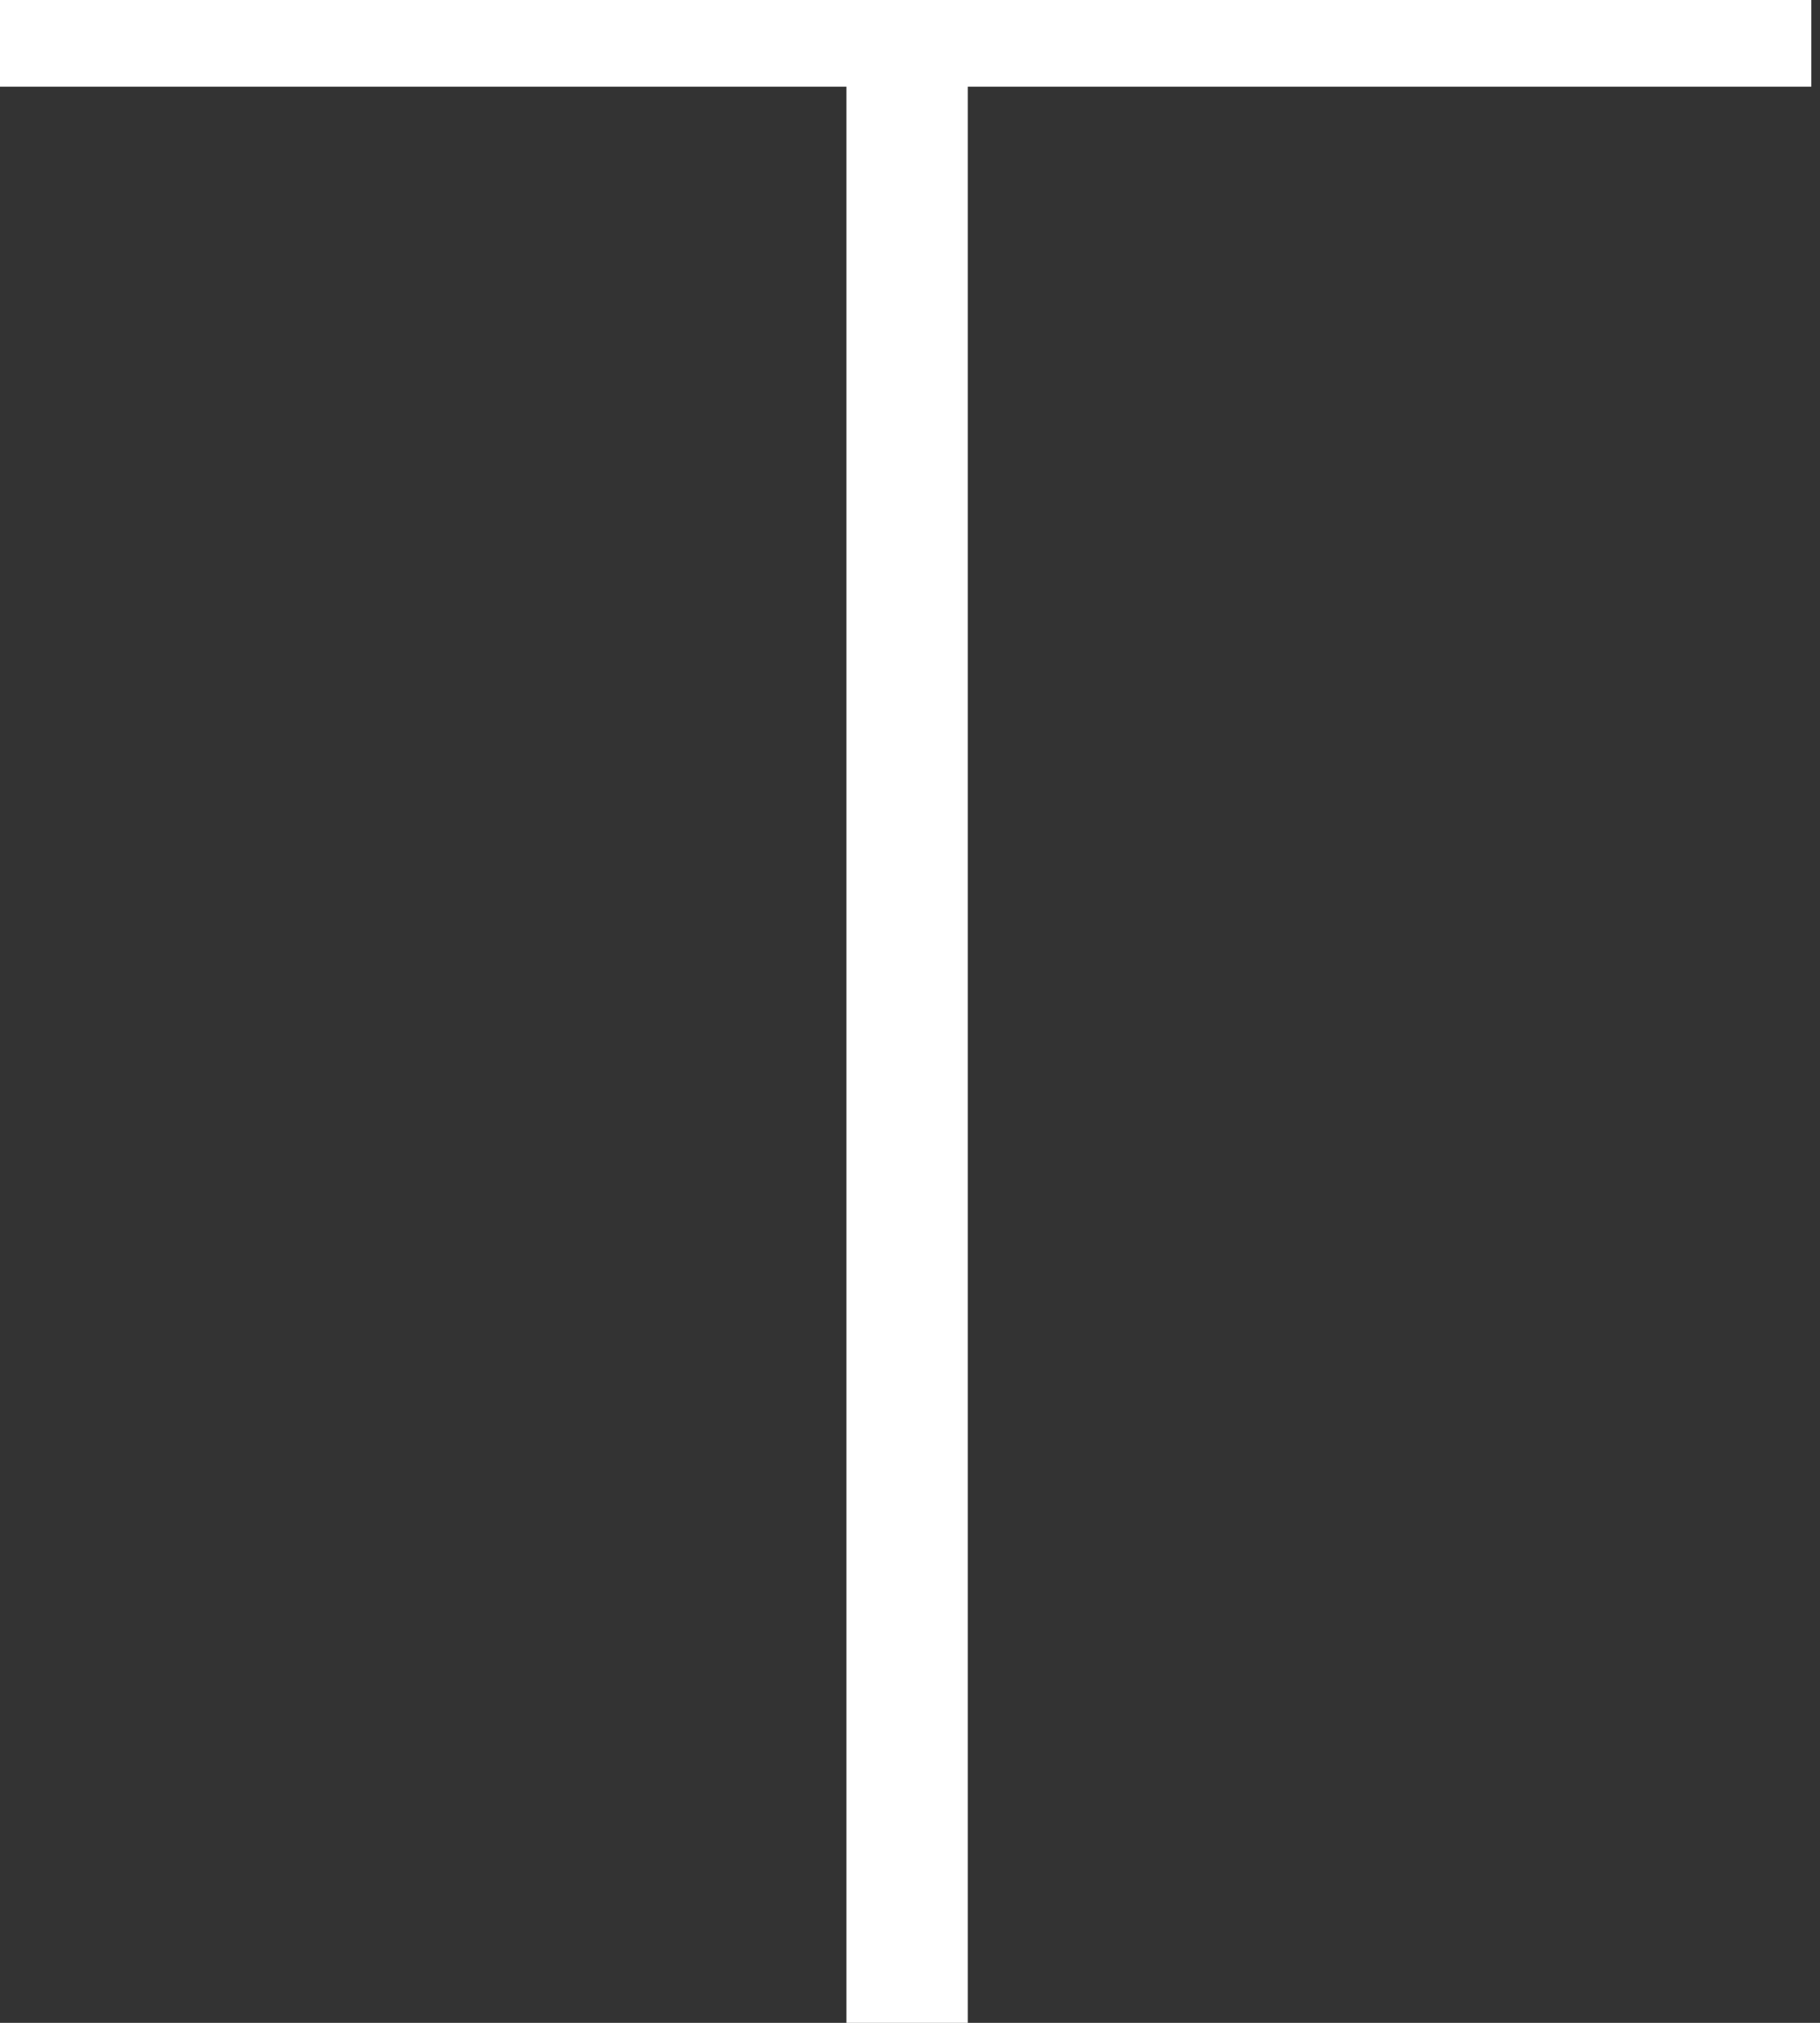 <svg width="126" height="140" viewBox="0 0 126 140" fill="none" xmlns="http://www.w3.org/2000/svg">
<rect x="0" y="0" width="126" height="140" fill="#333333" stroke="none"/>
<path d="M58.6 140H67V6H125.4V-9.53674e-06H2.83122e-07V6H58.6V140Z" fill="white"/>
</svg>

